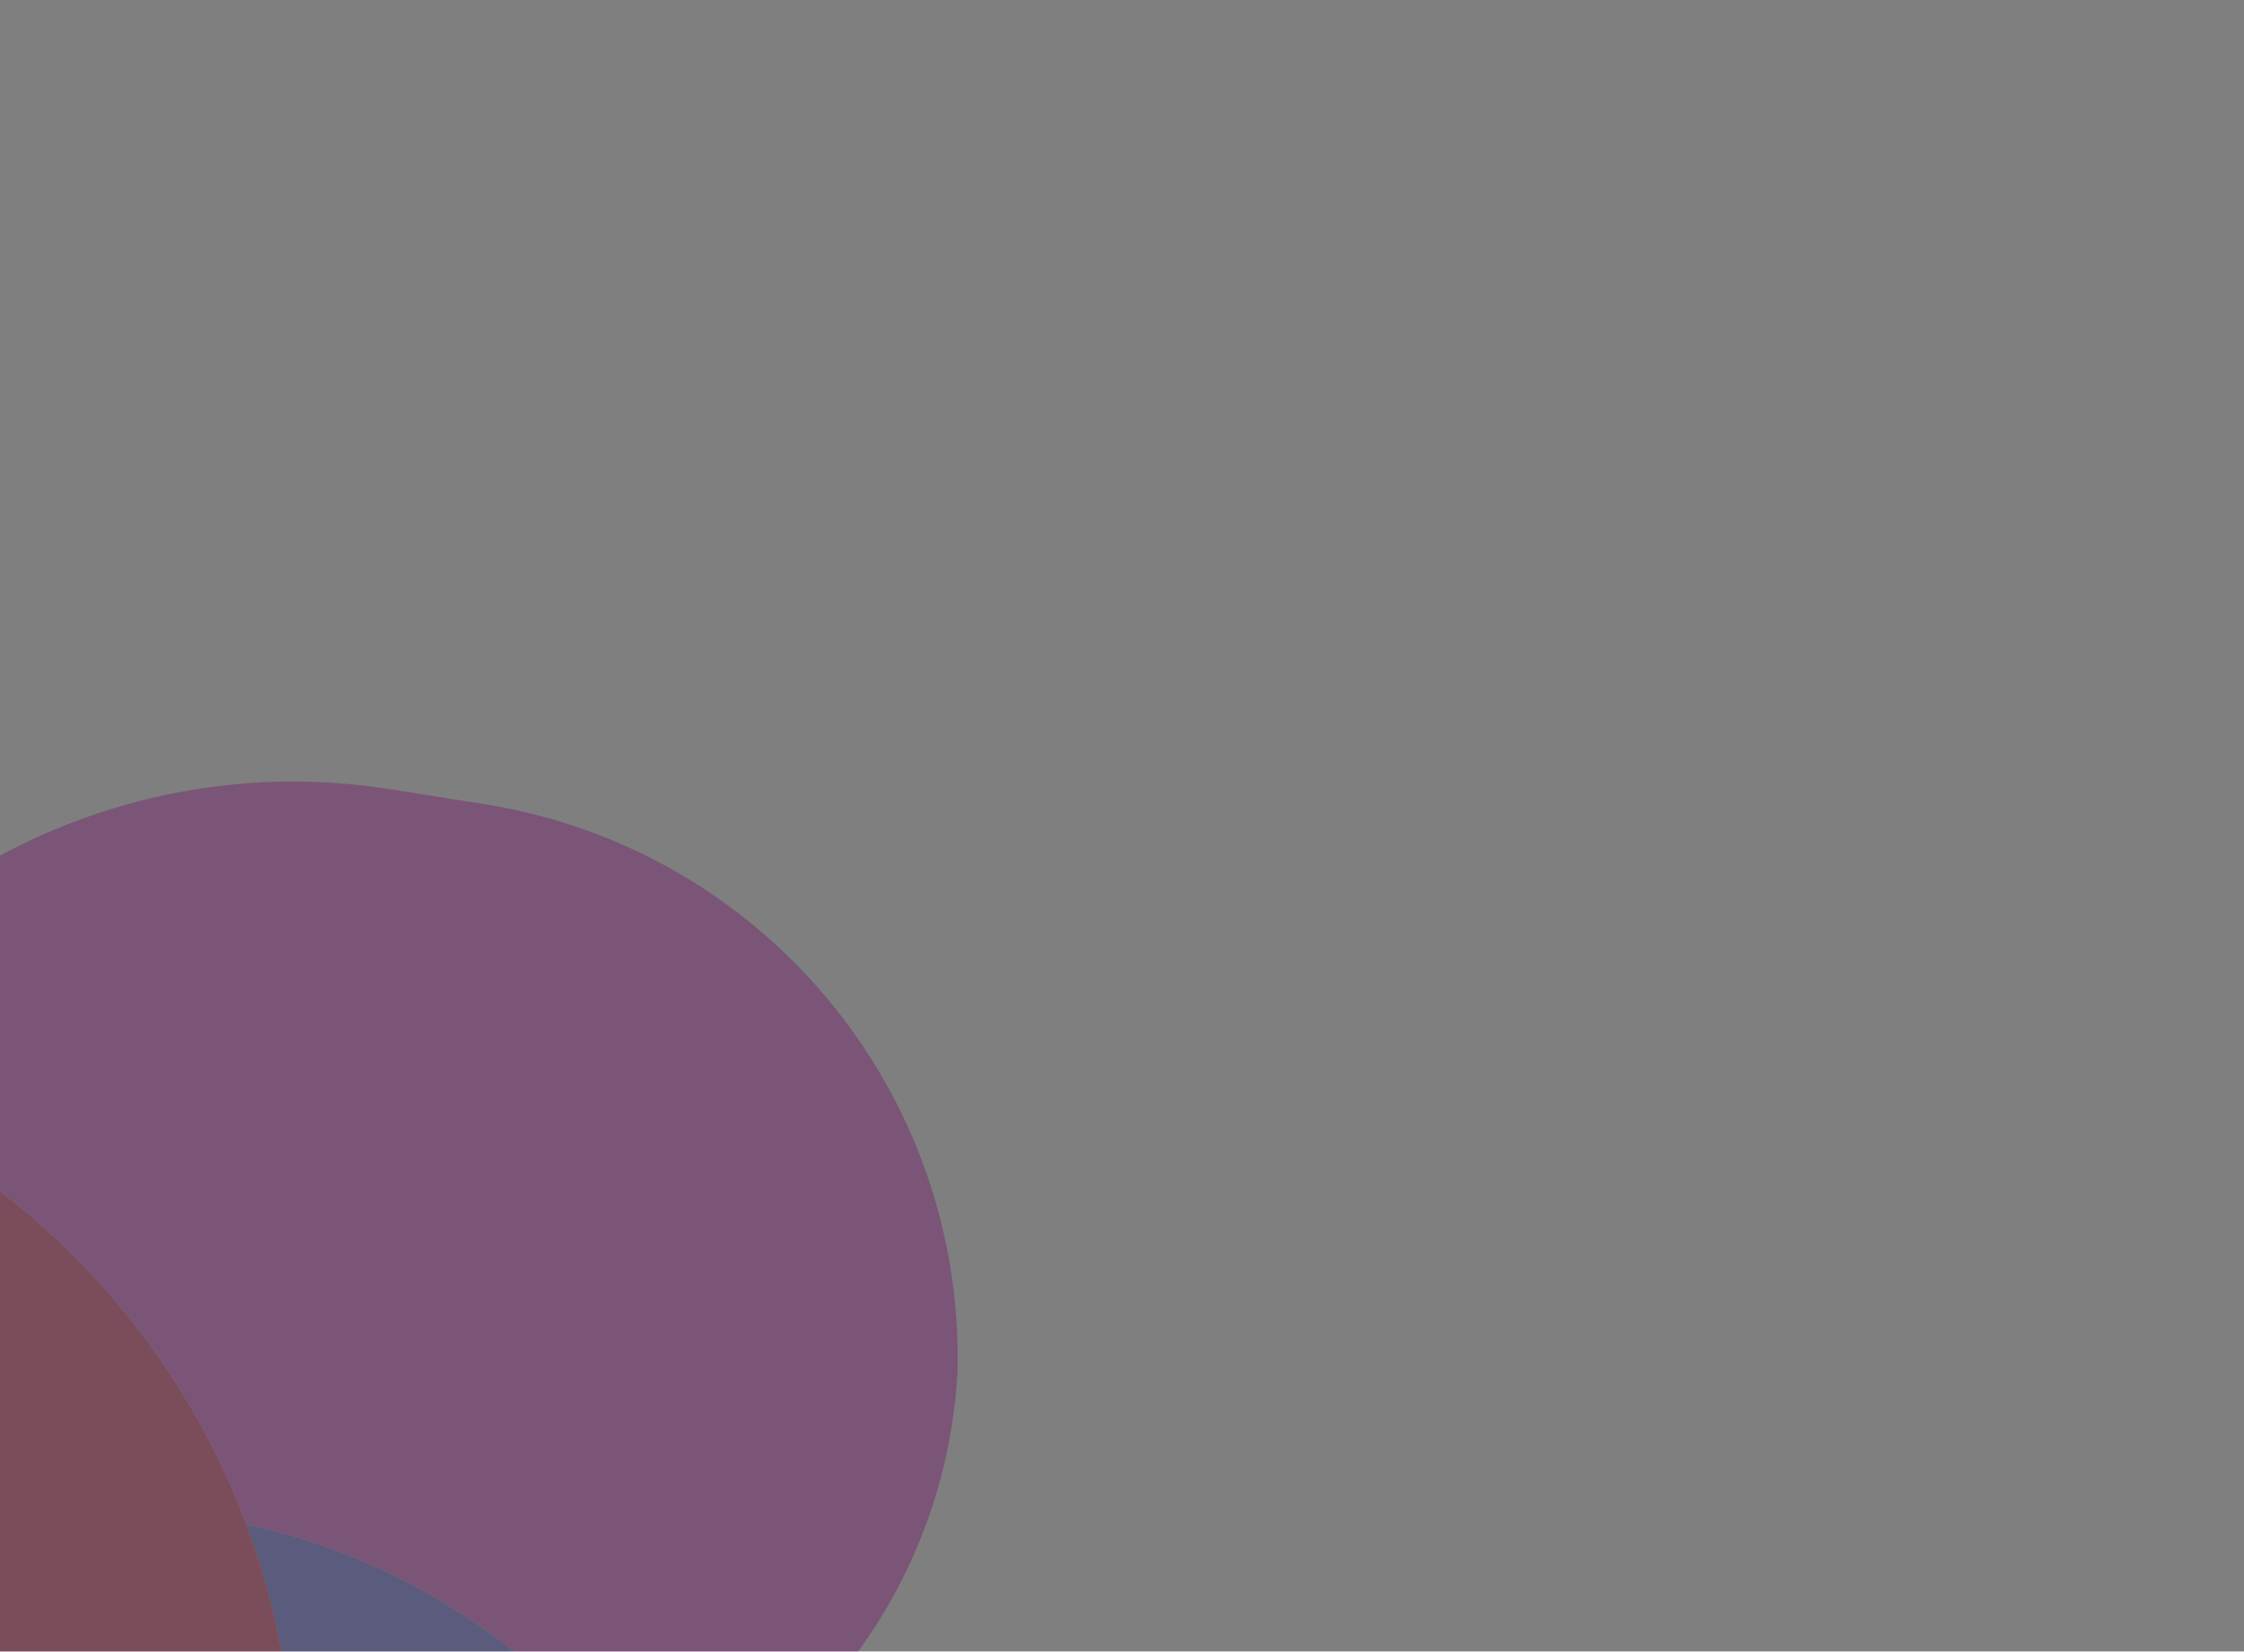 <?xml version="1.0" encoding="UTF-8"?><svg id="Layer_2" xmlns="http://www.w3.org/2000/svg" viewBox="0 0 836 615.5"><defs><style>.cls-1{fill:none;}.cls-2{fill:#f058e1;}.cls-3{fill:#f0336c;}.cls-4{fill:#6c6ff5;}.cls-5{opacity:.5;}</style></defs><g id="Layer_1-2"><g class="cls-5"><path class="cls-1" d="m0,0v318.84c43.41-23.37,94.26-32.87,145.47-24.73l35.01,5.57c103.25,16.42,178.42,106.29,176.29,210.77-2.01,39.29-15.51,75.34-37.09,105.05h516.31V0H0Z"/><path class="cls-2" d="m180.48,299.68l-35.01-5.57c-51.21-8.14-102.06,1.36-145.47,24.73v125.09c41.4,31.86,73.35,74.87,91.77,124.15,37.43,8.13,71.27,24.69,99.71,47.42h128.2c21.58-29.7,35.07-65.76,37.09-105.05,2.13-104.48-73.04-194.36-176.29-210.77Z"/><path class="cls-4" d="m104.86,615.5h86.63c-28.44-22.73-62.29-39.28-99.71-47.42,5.7,15.25,10.09,31.11,13.09,47.42Z"/><path class="cls-3" d="m0,443.93v171.57h104.86c-2.99-16.31-7.38-32.16-13.09-47.42-18.43-49.28-50.37-92.3-91.77-124.15Z"/></g><g class="cls-5"><rect width="836" height="615.5"/></g></g></svg>